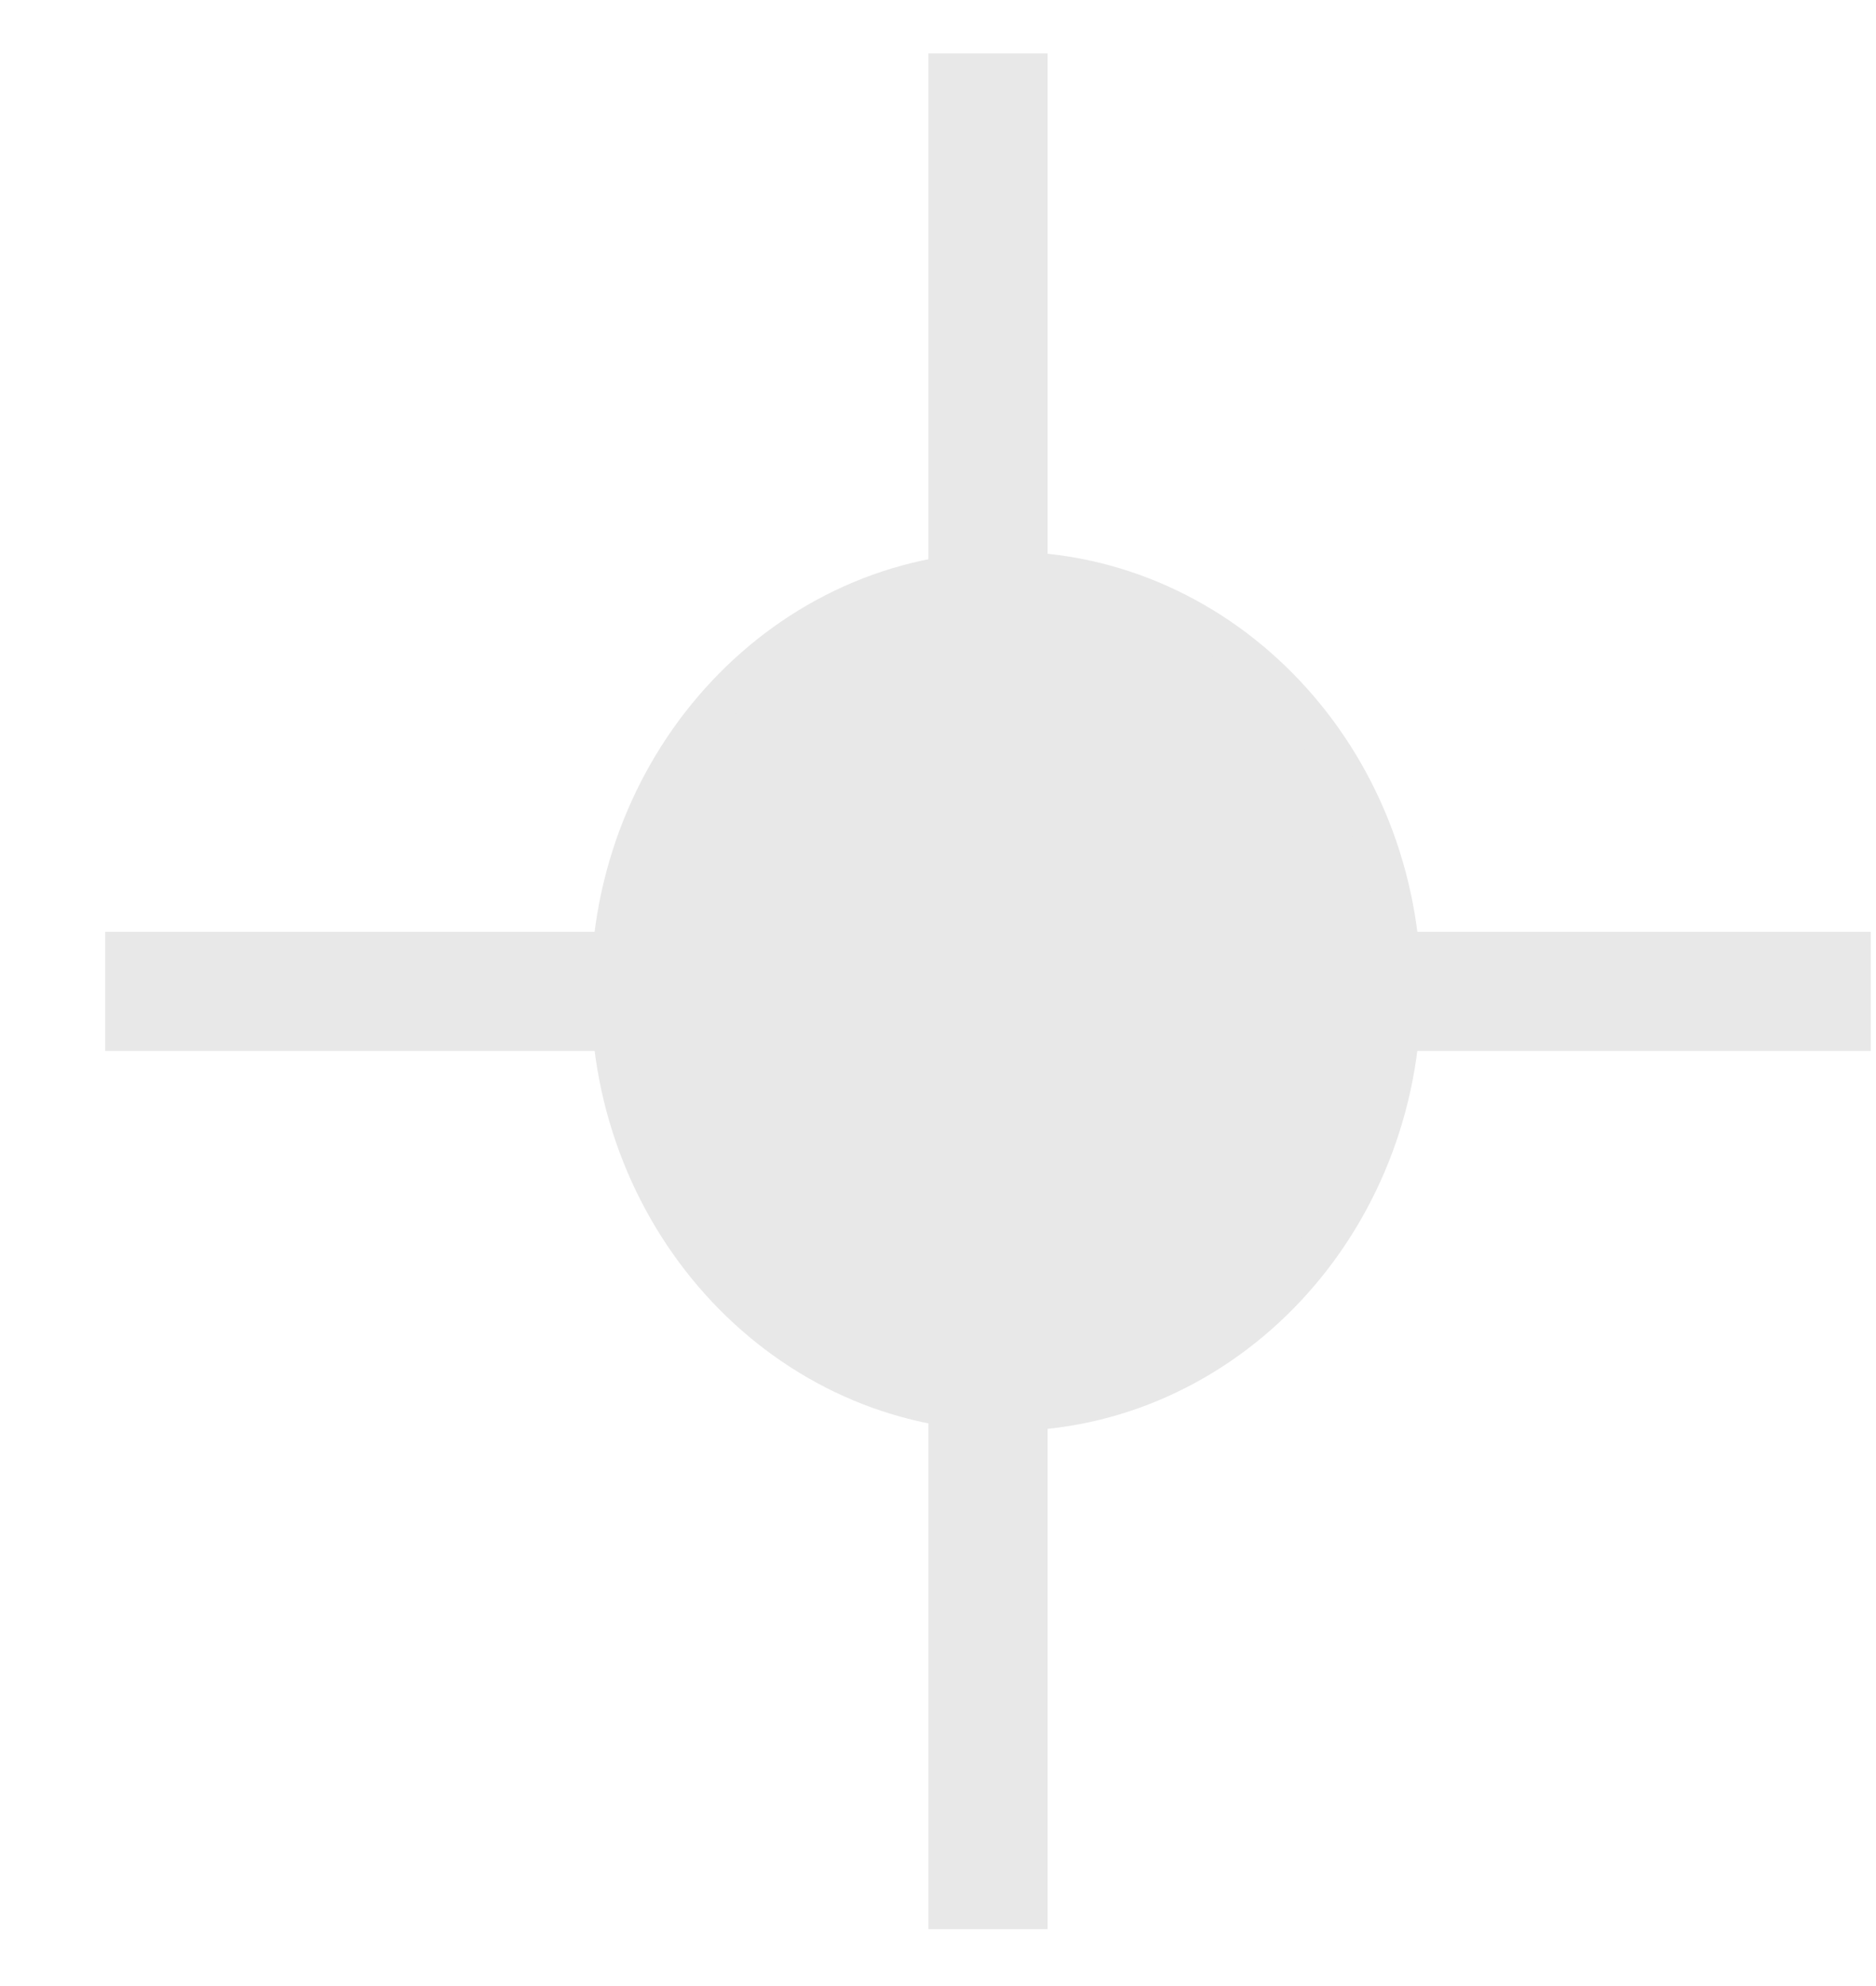<svg width="17" height="18" viewBox="0 0 17 18" fill="none" xmlns="http://www.w3.org/2000/svg">
<g clip-path="url(#clip0_4_4202)">
<path d="M12.698 8.984C12.698 11.09 11.092 12.79 9.116 12.79C7.14 12.79 5.534 11.084 5.534 8.984C5.534 6.885 7.14 5.179 9.116 5.179C11.092 5.179 12.698 6.885 12.698 8.984Z" fill="#E8E8E8"/>
<path d="M9.116 12.79C11.094 12.79 12.698 11.086 12.698 8.984C12.698 6.883 11.094 5.179 9.116 5.179C7.138 5.179 5.534 6.883 5.534 8.984C5.534 11.086 7.138 12.79 9.116 12.79Z" stroke="#E8E8E8" stroke-width="0.36" stroke-miterlimit="10"/>
<path d="M8.953 0.484V17.485M0.953 8.985H16.953" stroke="#E8E8E8" stroke-width="1.08" stroke-miterlimit="10"/>
</g>
<defs>
<clipPath id="clip0_4_4202">
<rect width="16" height="17" fill="white" transform="translate(0.953 0.484)"/>
</clipPath>
</defs>
</svg>
